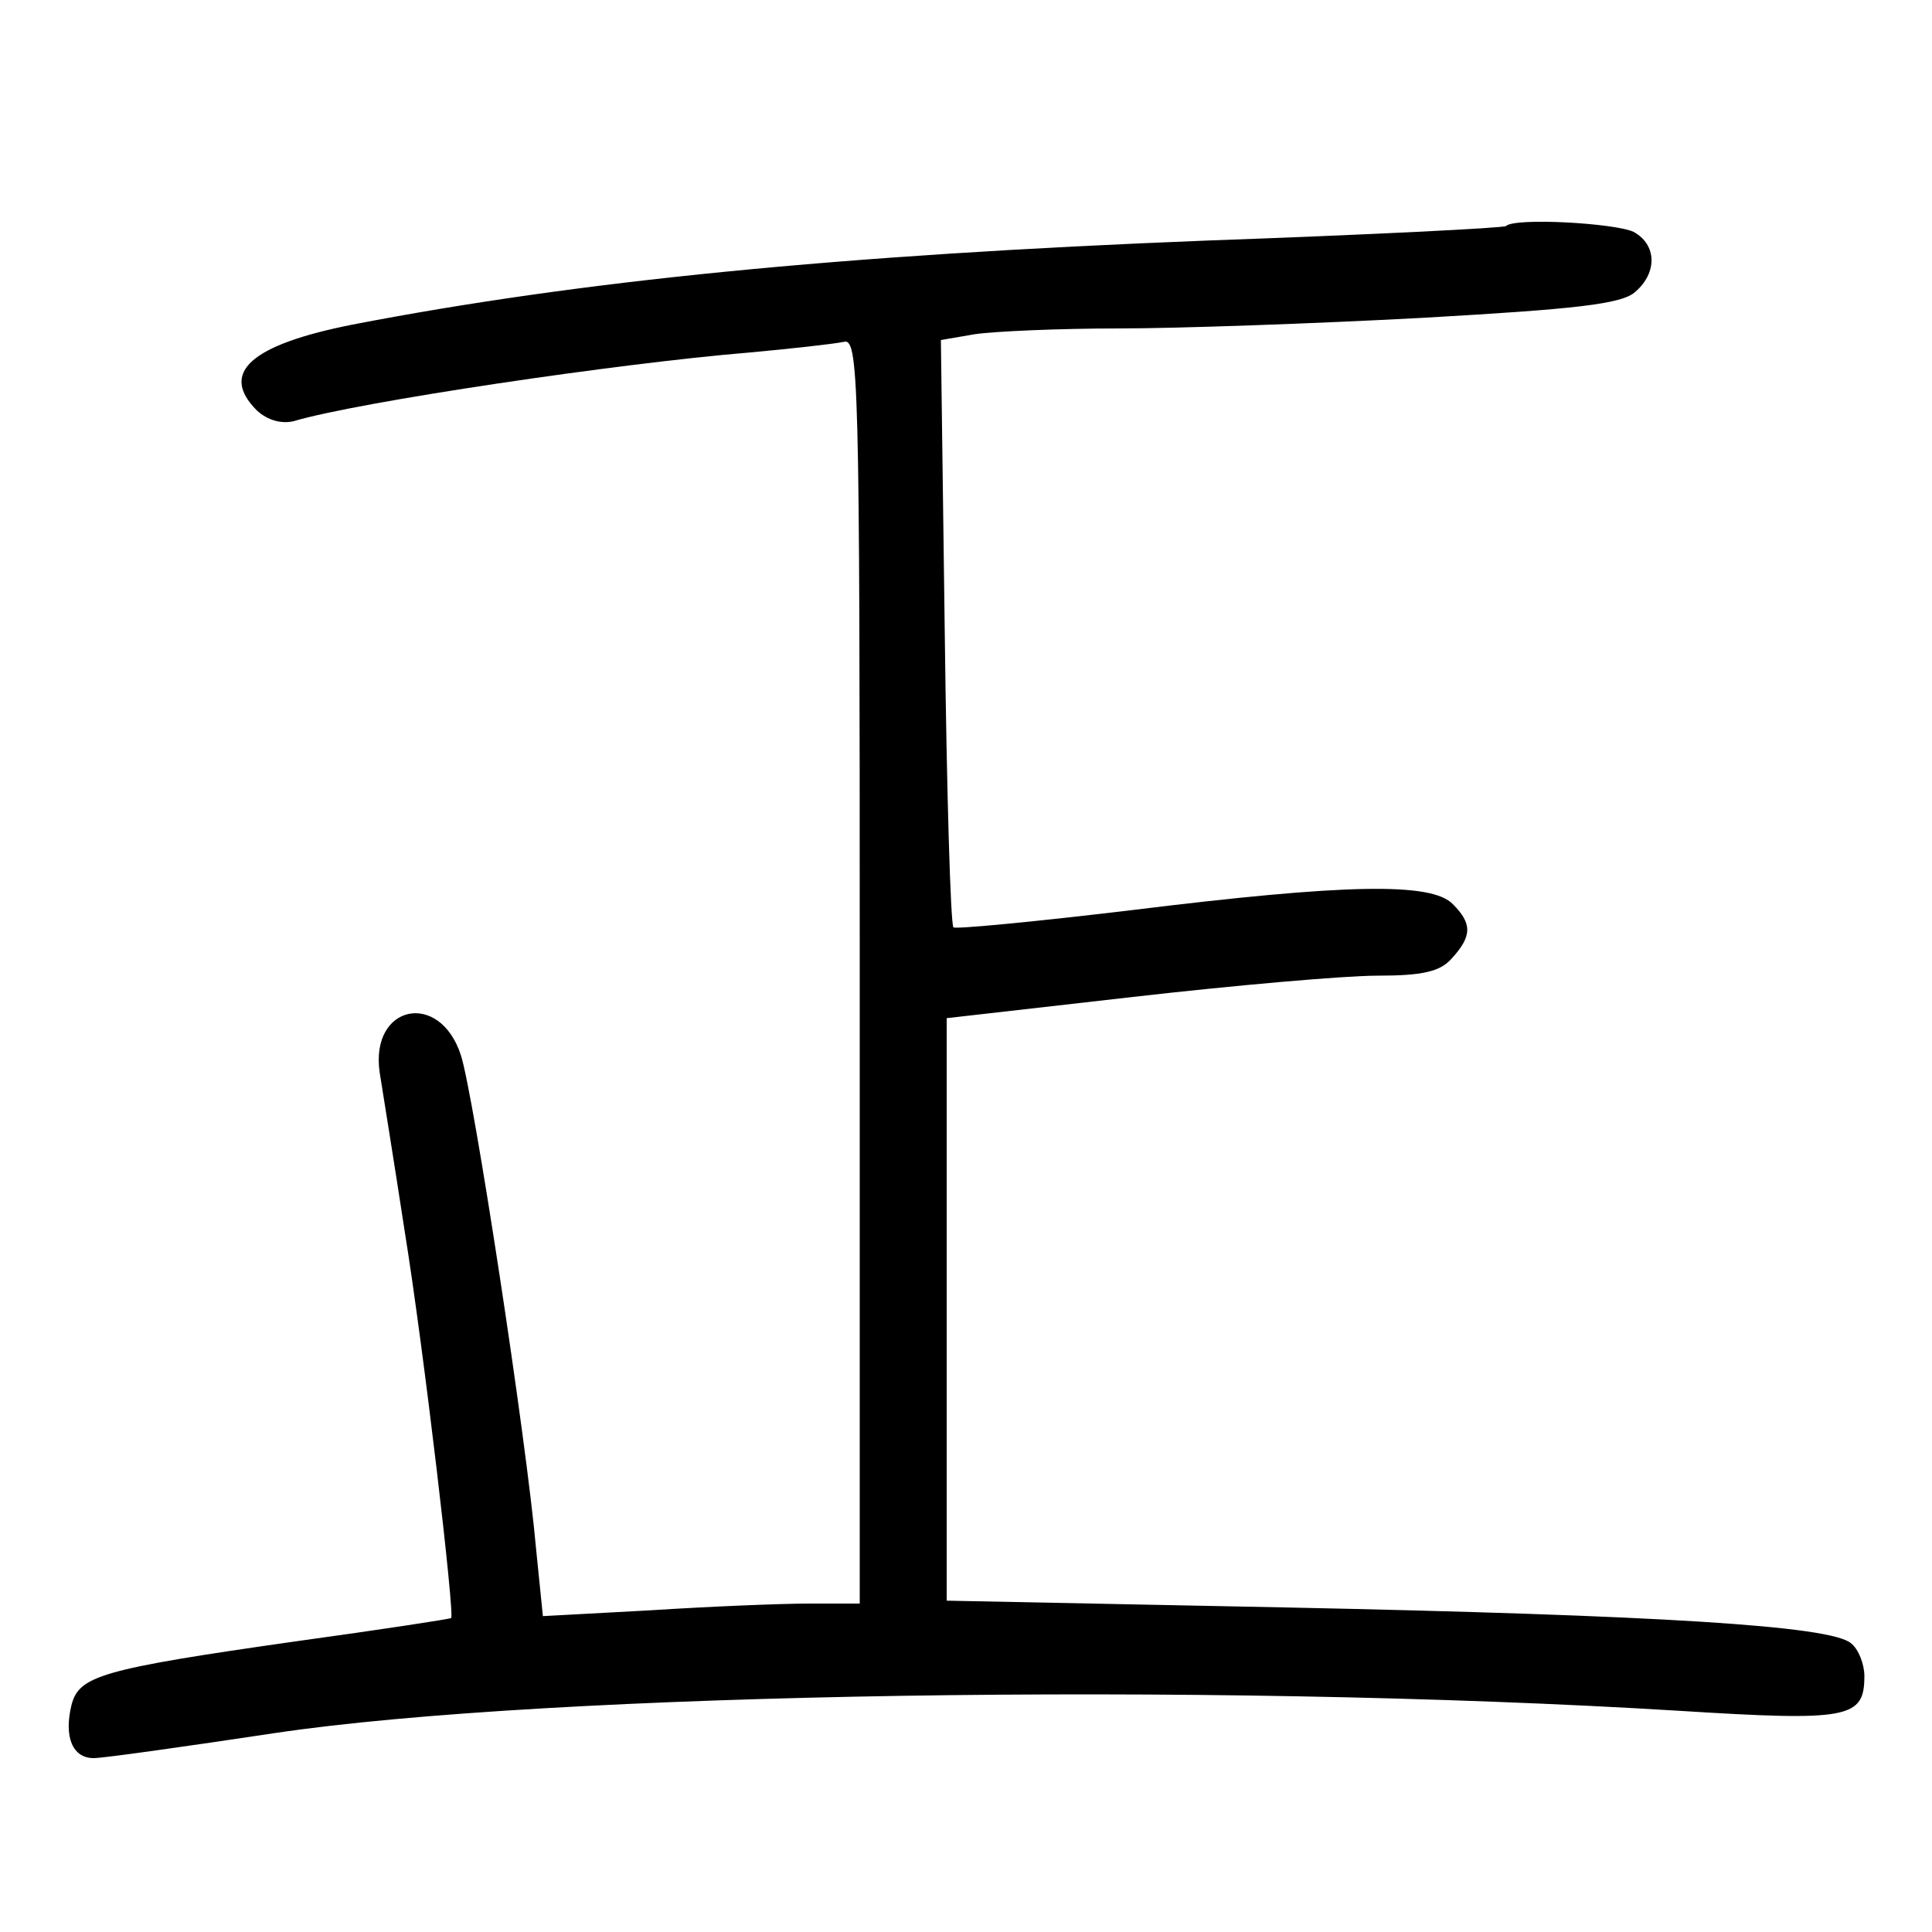 <?xml version="1.0"?>
<svg xmlns="http://www.w3.org/2000/svg" height="200pt" preserveAspectRatio="xMidYMid meet" viewBox="0 0 200 200" width="200pt">
  <g transform="matrix(.1 0 0 -.1 0 200)">
    <path d="m1559 1766c-2-2-141-9-309-15-383-15-652-42-885-87-106-21-138-50-99-89 11-10 25-14 38-11 67 20 337 60 471 71 44 4 88 9 98 11 16 5 17-31 17-650v-656h-52c-29 0-103-3-165-7l-111-6-7 69c-10 114-65 473-78 512-22 67-94 52-84-18 3-19 15-93 26-165 20-124 52-398 48-400-1-1-73-12-160-24-204-29-225-36-233-66-8-33 1-55 23-55 10 0 95 12 188 26 282 42 964 53 1453 23 176-11 192-8 192 36 0 12-6 28-14 34-21 18-199 29-586 37l-350 7v302 301l193 22c105 12 219 22 253 22 46 0 65 4 77 18 21 23 21 36 1 56-22 23-112 21-331-6-100-12-184-20-186-18-3 3-7 141-9 306l-4 302 35 6c20 3 87 6 149 6 61 0 203 5 315 11 157 9 206 14 220 27 23 20 22 49-2 62-19 9-123 15-132 6z"/>
  </g>
</svg>
